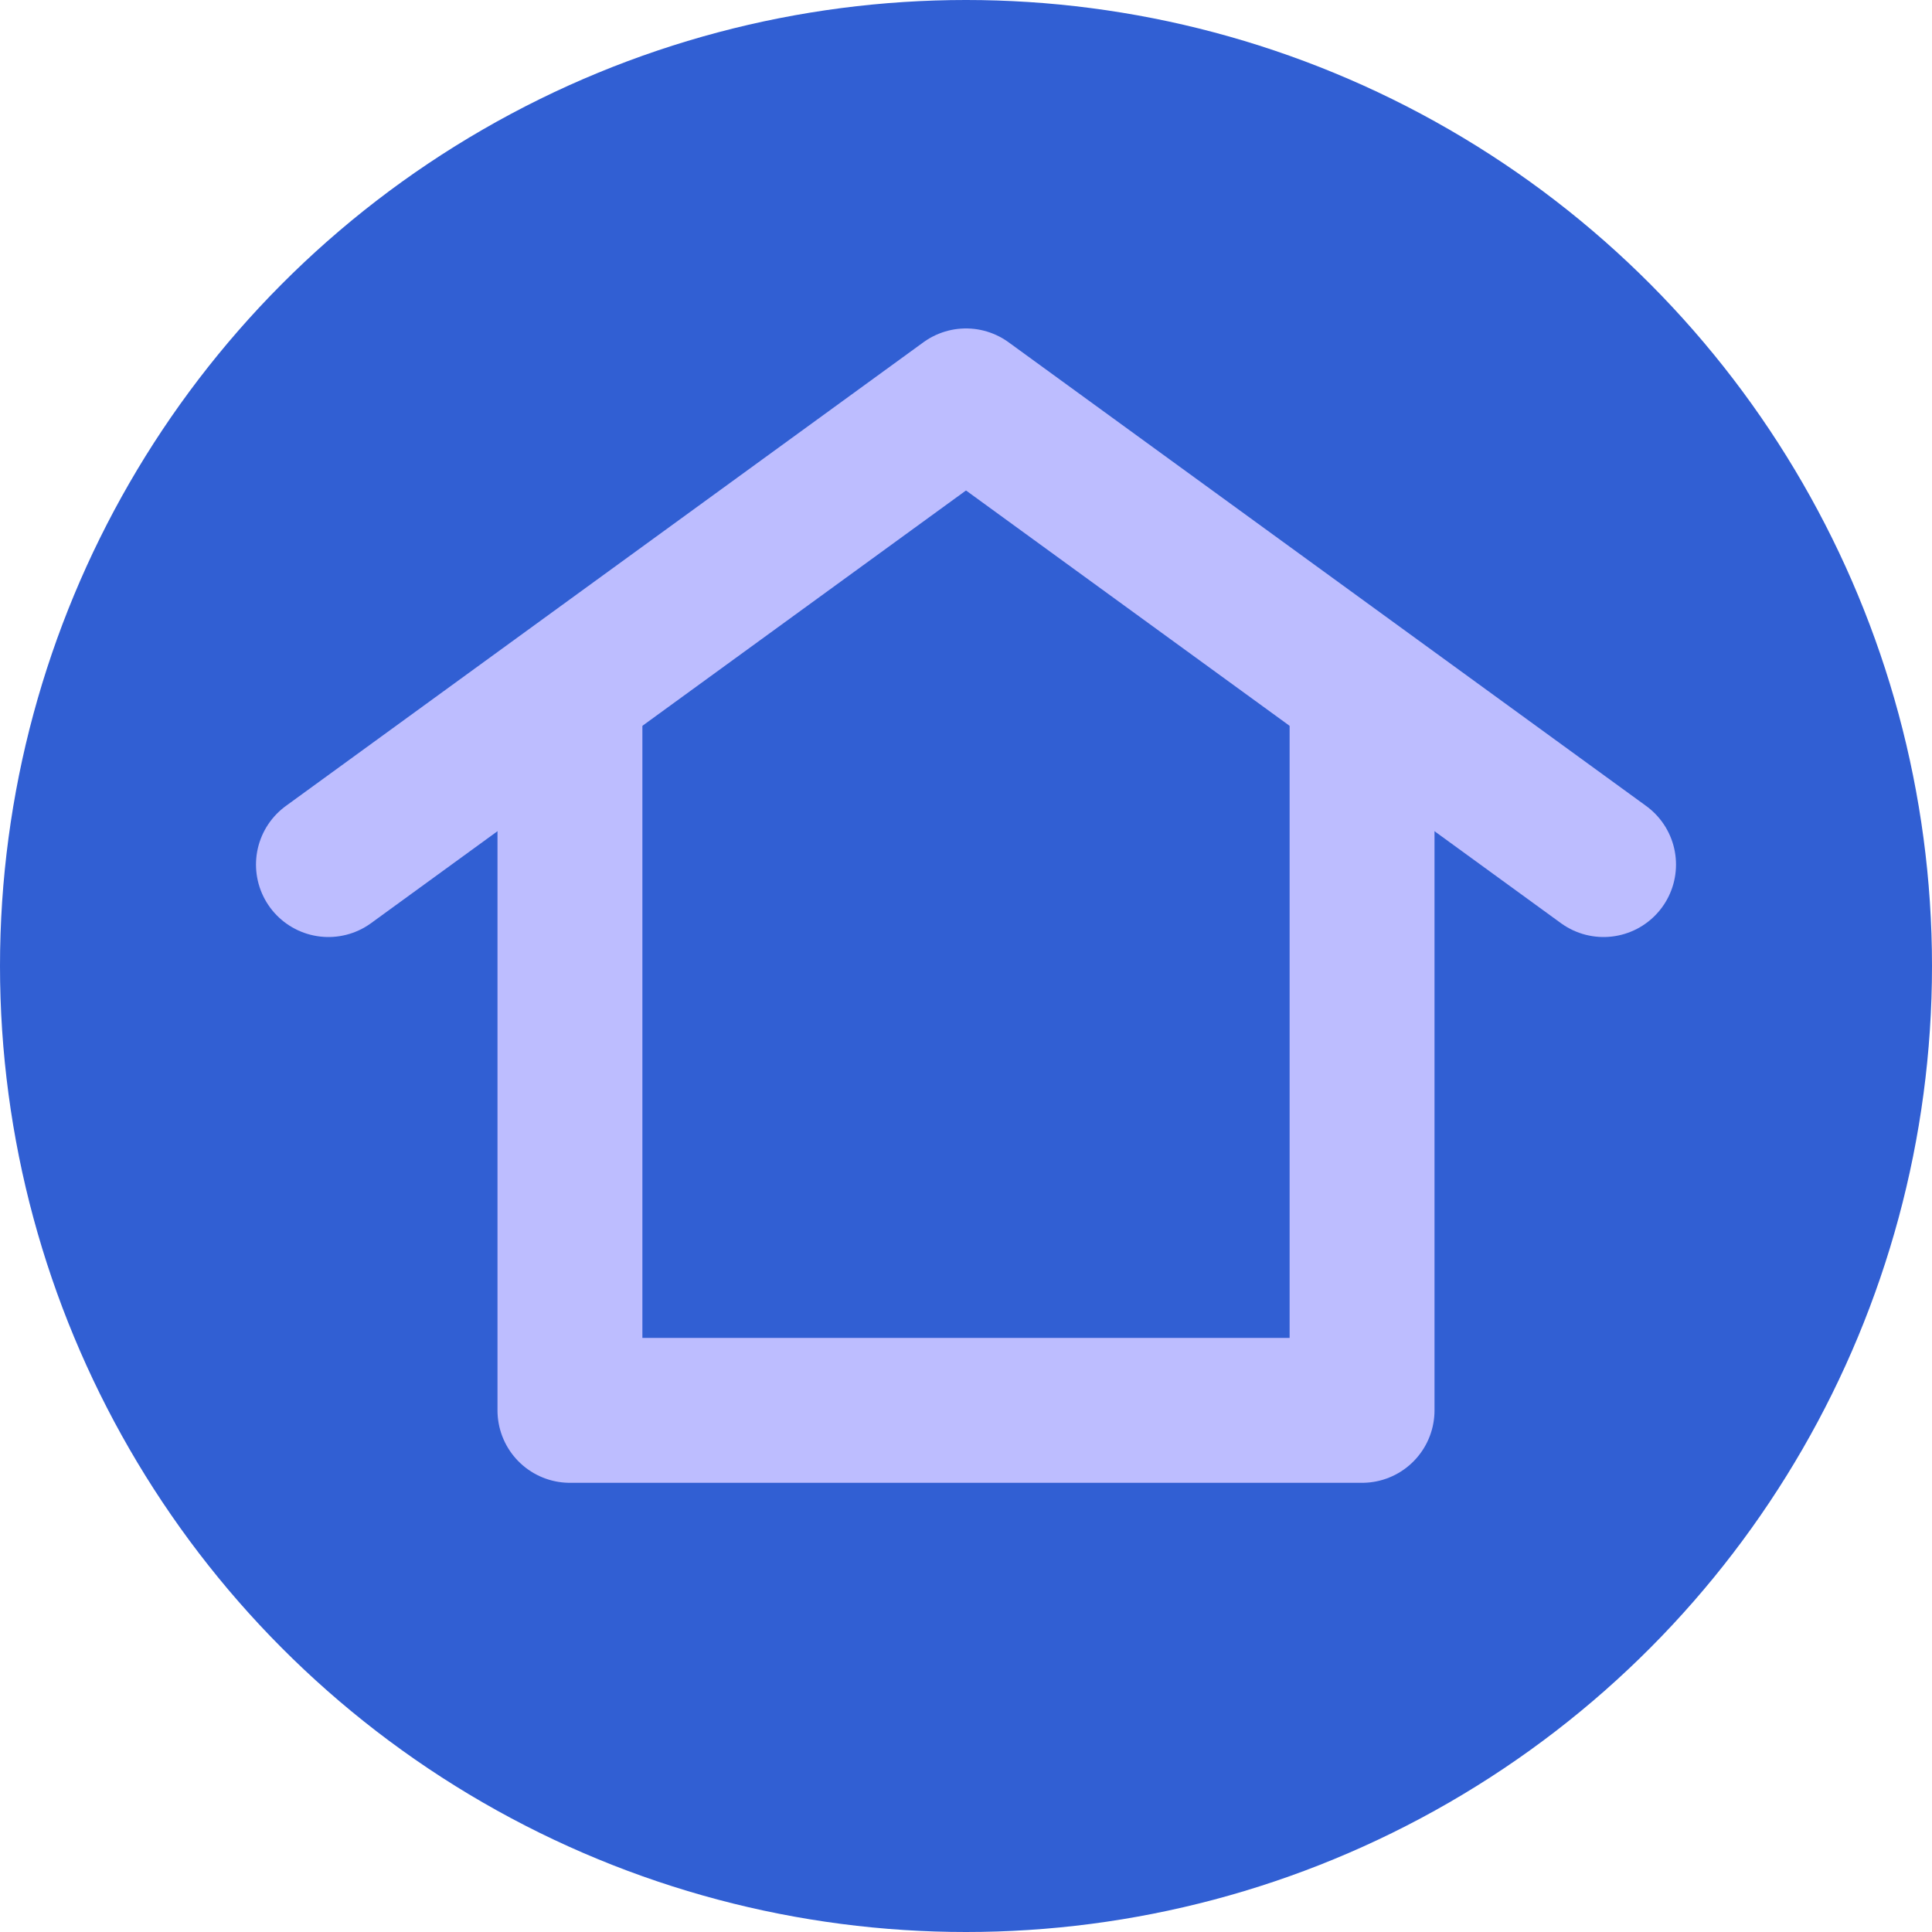 <?xml version="1.0" encoding="utf-8"?>
<!-- Generator: Adobe Illustrator 25.4.1, SVG Export Plug-In . SVG Version: 6.00 Build 0)  -->
<svg version="1.1" id="레이어_1" xmlns="http://www.w3.org/2000/svg" xmlns:xlink="http://www.w3.org/1999/xlink" x="0px"
	 y="0px" viewBox="0 0 40 40" style="enable-background:new 0 0 40 40;" xml:space="preserve">
<style type="text/css">
	.st0{fill:#315FD3;}
	.st1{fill:none;stroke:#BDBDFF;stroke-width:3;stroke-linecap:round;stroke-linejoin:round;}
</style>
<g id="레이어_1_00000061458963086059581140000004078078079129806251_">
	<circle class="st0" cx="20" cy="20" r="20"/>
</g>
<g id="레이어_2_00000039103870014554904030000012327483945692742792_">
	<polyline class="st1" points="28.2,14.6 28.2,29.2 11.8,29.2 11.8,14.6 	"/>
	<polyline class="st1" points="33.2,17.9 20,8.3 6.8,17.9 	"/>
</g>
</svg>
